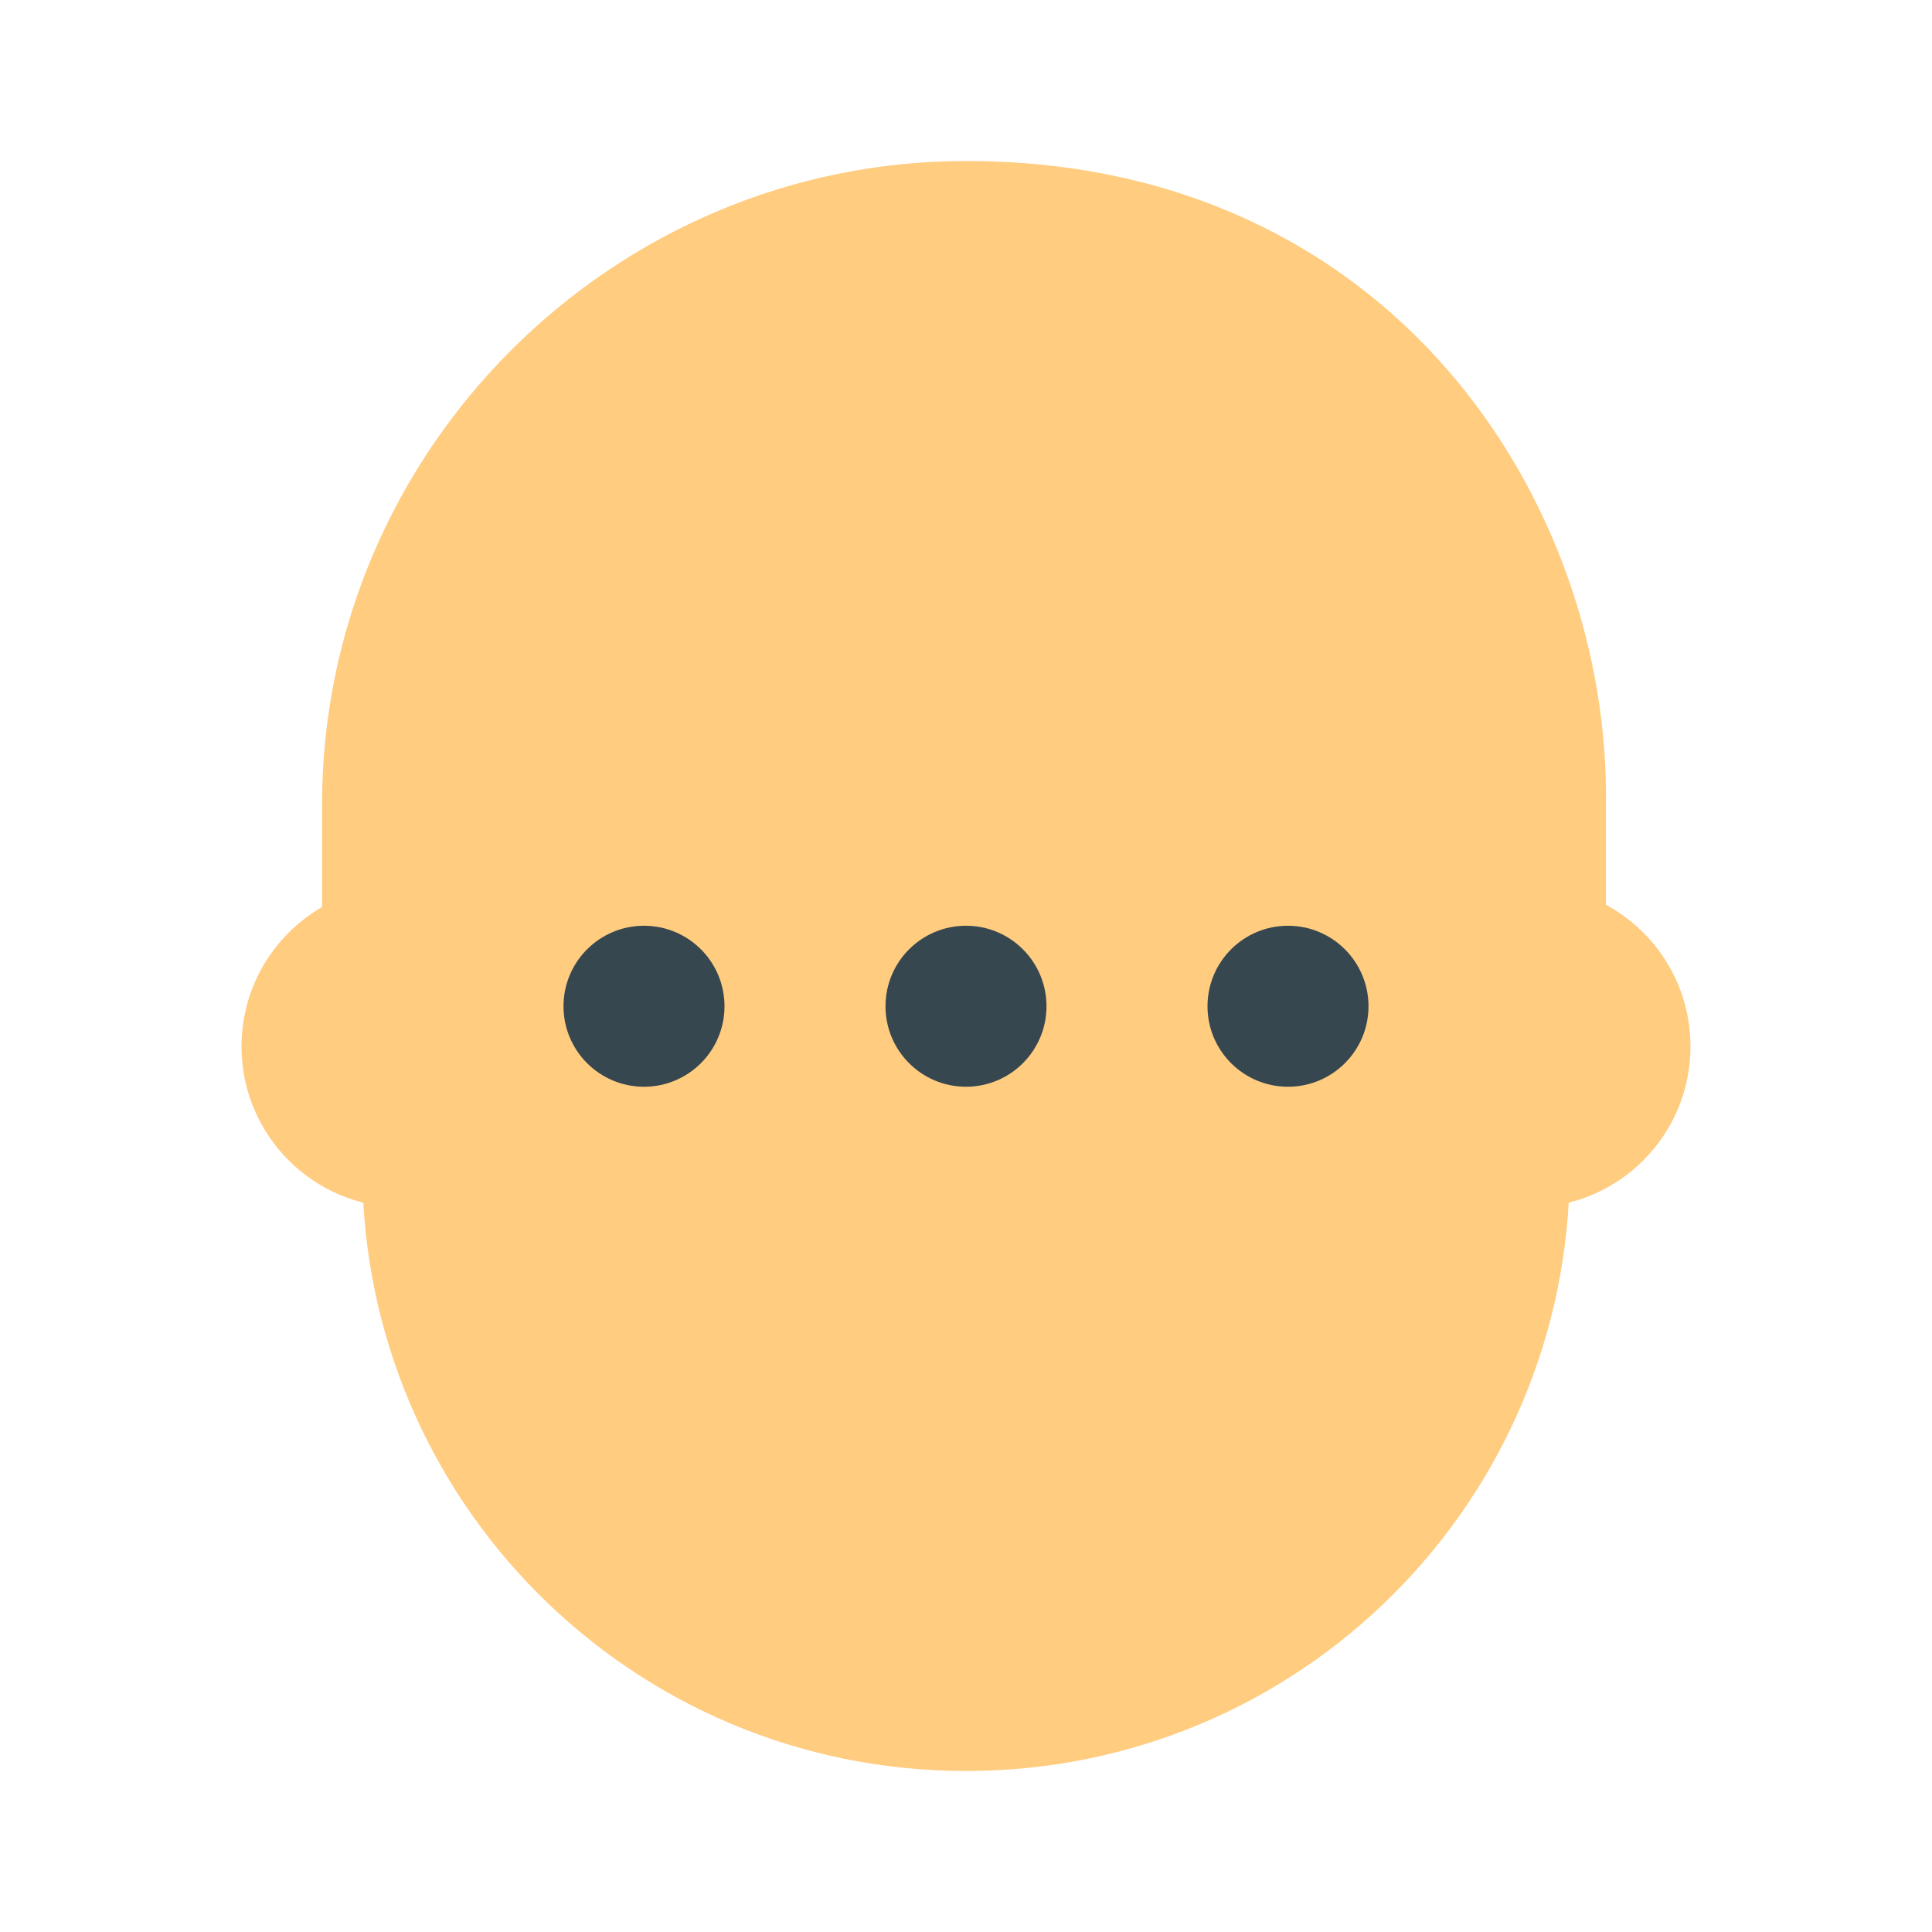 <svg version="1" xmlns="http://www.w3.org/2000/svg" viewBox="0 0 48 48" height="1em" width="1em">
  <g fill="#FFCC80">
    <circle cx="38" cy="26" r="4"/>
    <circle cx="10" cy="26" r="4"/>
    <path d="M39 19c0-12.7-30-8.3-30 0v10c0 8.3 6.7 15 15 15s15-6.7 15-15V19z"/>
    <path d="M24 4C15.2 4 8 11.2 8 20v3.5l2.1.6V19l19.5-6.3 8.2 6.3v5.1l2.1-.6V20C40 12.5 34.6 4 24 4z"/>
  </g>
  <g fill="#37474F">
    <circle cx="24" cy="25" r="2"/>
    <circle cx="32" cy="25" r="2"/>
    <circle cx="16" cy="25" r="2"/>
  </g>
</svg>
